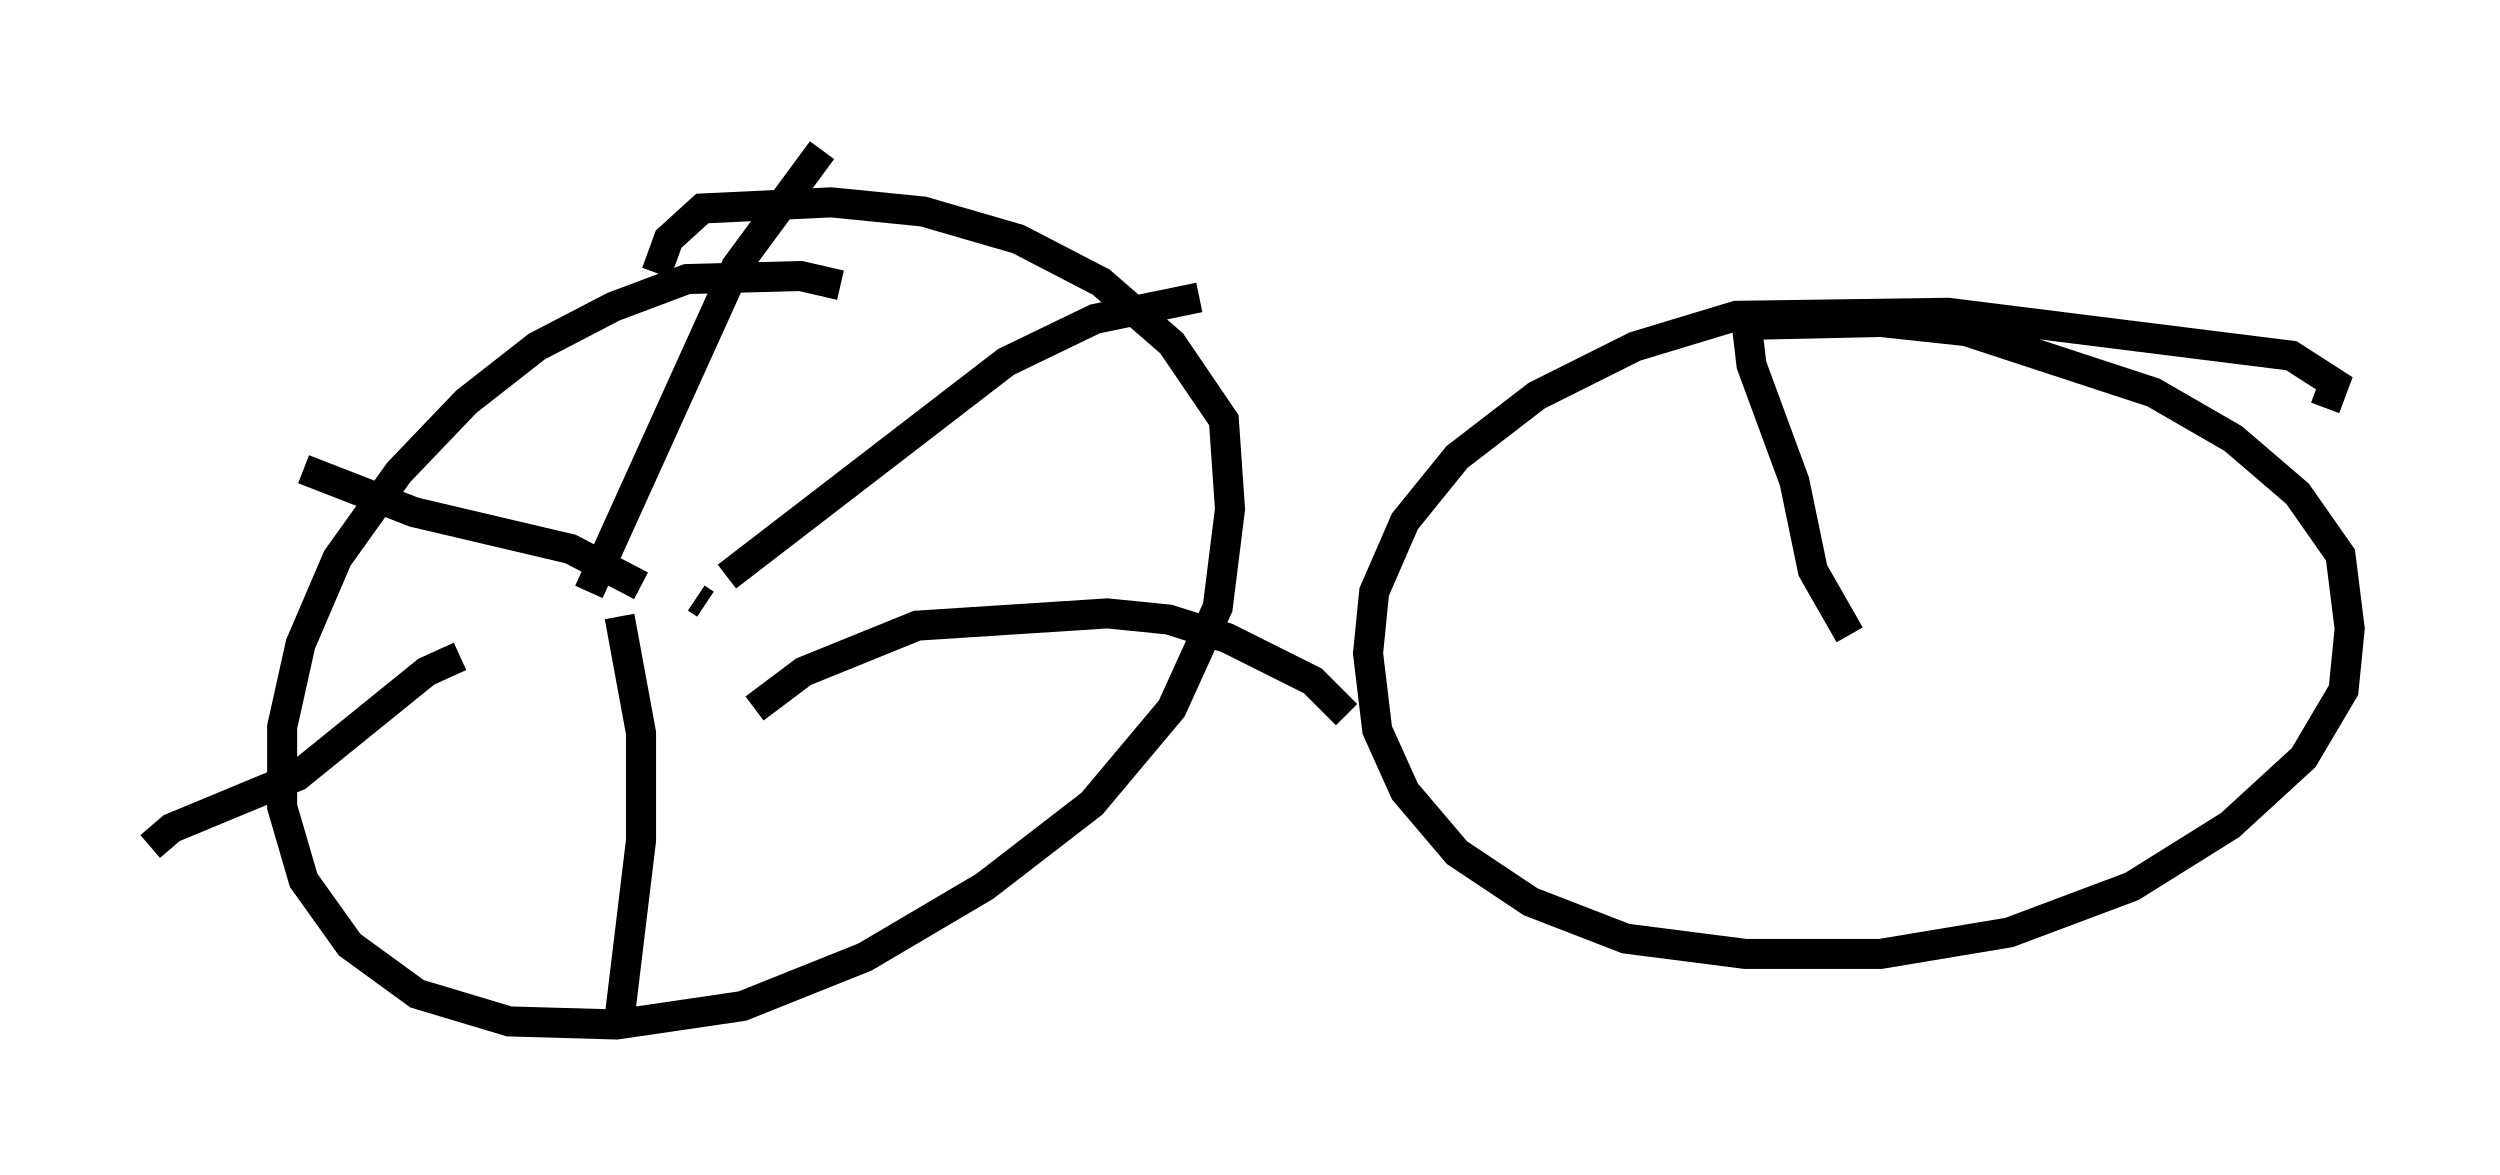 <?xml version="1.0" encoding="utf-8" ?>
<svg baseProfile="full" height="39.094" version="1.1" width="83.195" xmlns="http://www.w3.org/2000/svg" xmlns:ev="http://www.w3.org/2001/xml-events" xmlns:xlink="http://www.w3.org/1999/xlink"><defs /><rect fill="white" height="39.094" width="83.195" x="0" y="0" /><path d="M29.092, 10.206 m-1.123, -0.715 l-1.327, -0.306 -3.777, 0.102 l-2.45, 0.919 -2.552, 1.327 l-2.348, 1.838 -2.246, 2.348 l-2.042, 2.858 -1.225, 2.858 l-0.613, 2.756 0.0, 2.654 l0.715, 2.45 1.531, 2.144 l2.246, 1.633 3.063, 0.919 l3.573, 0.102 4.185, -0.613 l4.083, -1.633 3.981, -2.348 l3.573, -2.756 2.654, -3.165 l1.531, -3.369 0.408, -3.267 l-0.204, -2.96 -1.735, -2.552 l-2.348, -2.042 -2.756, -1.429 l-3.165, -0.919 -3.063, -0.306 l-4.288, 0.204 -1.123, 1.021 l-0.408, 1.123 m55.534, 4.492 l0.306, -0.817 -1.429, -0.919 l-11.433, -1.429 -7.044, 0.102 l-3.369, 1.021 -3.267, 1.633 l-2.654, 2.042 -1.735, 2.144 l-1.021, 2.348 -0.204, 2.042 l0.306, 2.552 0.919, 2.042 l1.735, 2.042 2.45, 1.633 l3.165, 1.225 3.981, 0.51 l4.492, 0.0 4.288, -0.715 l4.083, -1.531 3.267, -2.042 l2.45, -2.246 1.327, -2.246 l0.204, -2.042 -0.306, -2.45 l-1.429, -2.042 -2.144, -1.838 l-2.654, -1.531 -6.227, -2.042 l-2.858, -0.306 -4.594, 0.102 m-34.505, 9.29 l-0.306, -0.204 m-3.573, -0.204 l4.9, -10.821 2.858, -3.879 m-3.165, 14.19 l9.29, -7.146 2.96, -1.429 l3.471, -0.715 m-14.802, 13.679 l1.633, -1.225 3.777, -1.531 l6.329, -0.408 2.042, 0.204 l1.94, 0.613 2.858, 1.429 l1.123, 1.123 m-24.194, -3.267 l0.715, 3.879 0.0, 3.573 l-0.715, 5.921 m-5.308, -12.046 l-1.123, 0.51 -4.288, 3.471 l-4.185, 1.735 -0.715, 0.613 m16.334, -8.677 l-2.348, -1.225 -5.206, -1.225 l-3.675, -1.429 m52.369, 6.227 l0.0, 0.0 m-0.919, -0.715 l-1.225, -2.144 -0.613, -2.96 l-1.429, -3.879 -0.204, -1.735 " fill="none" stroke="black" stroke-width="1" /></svg>